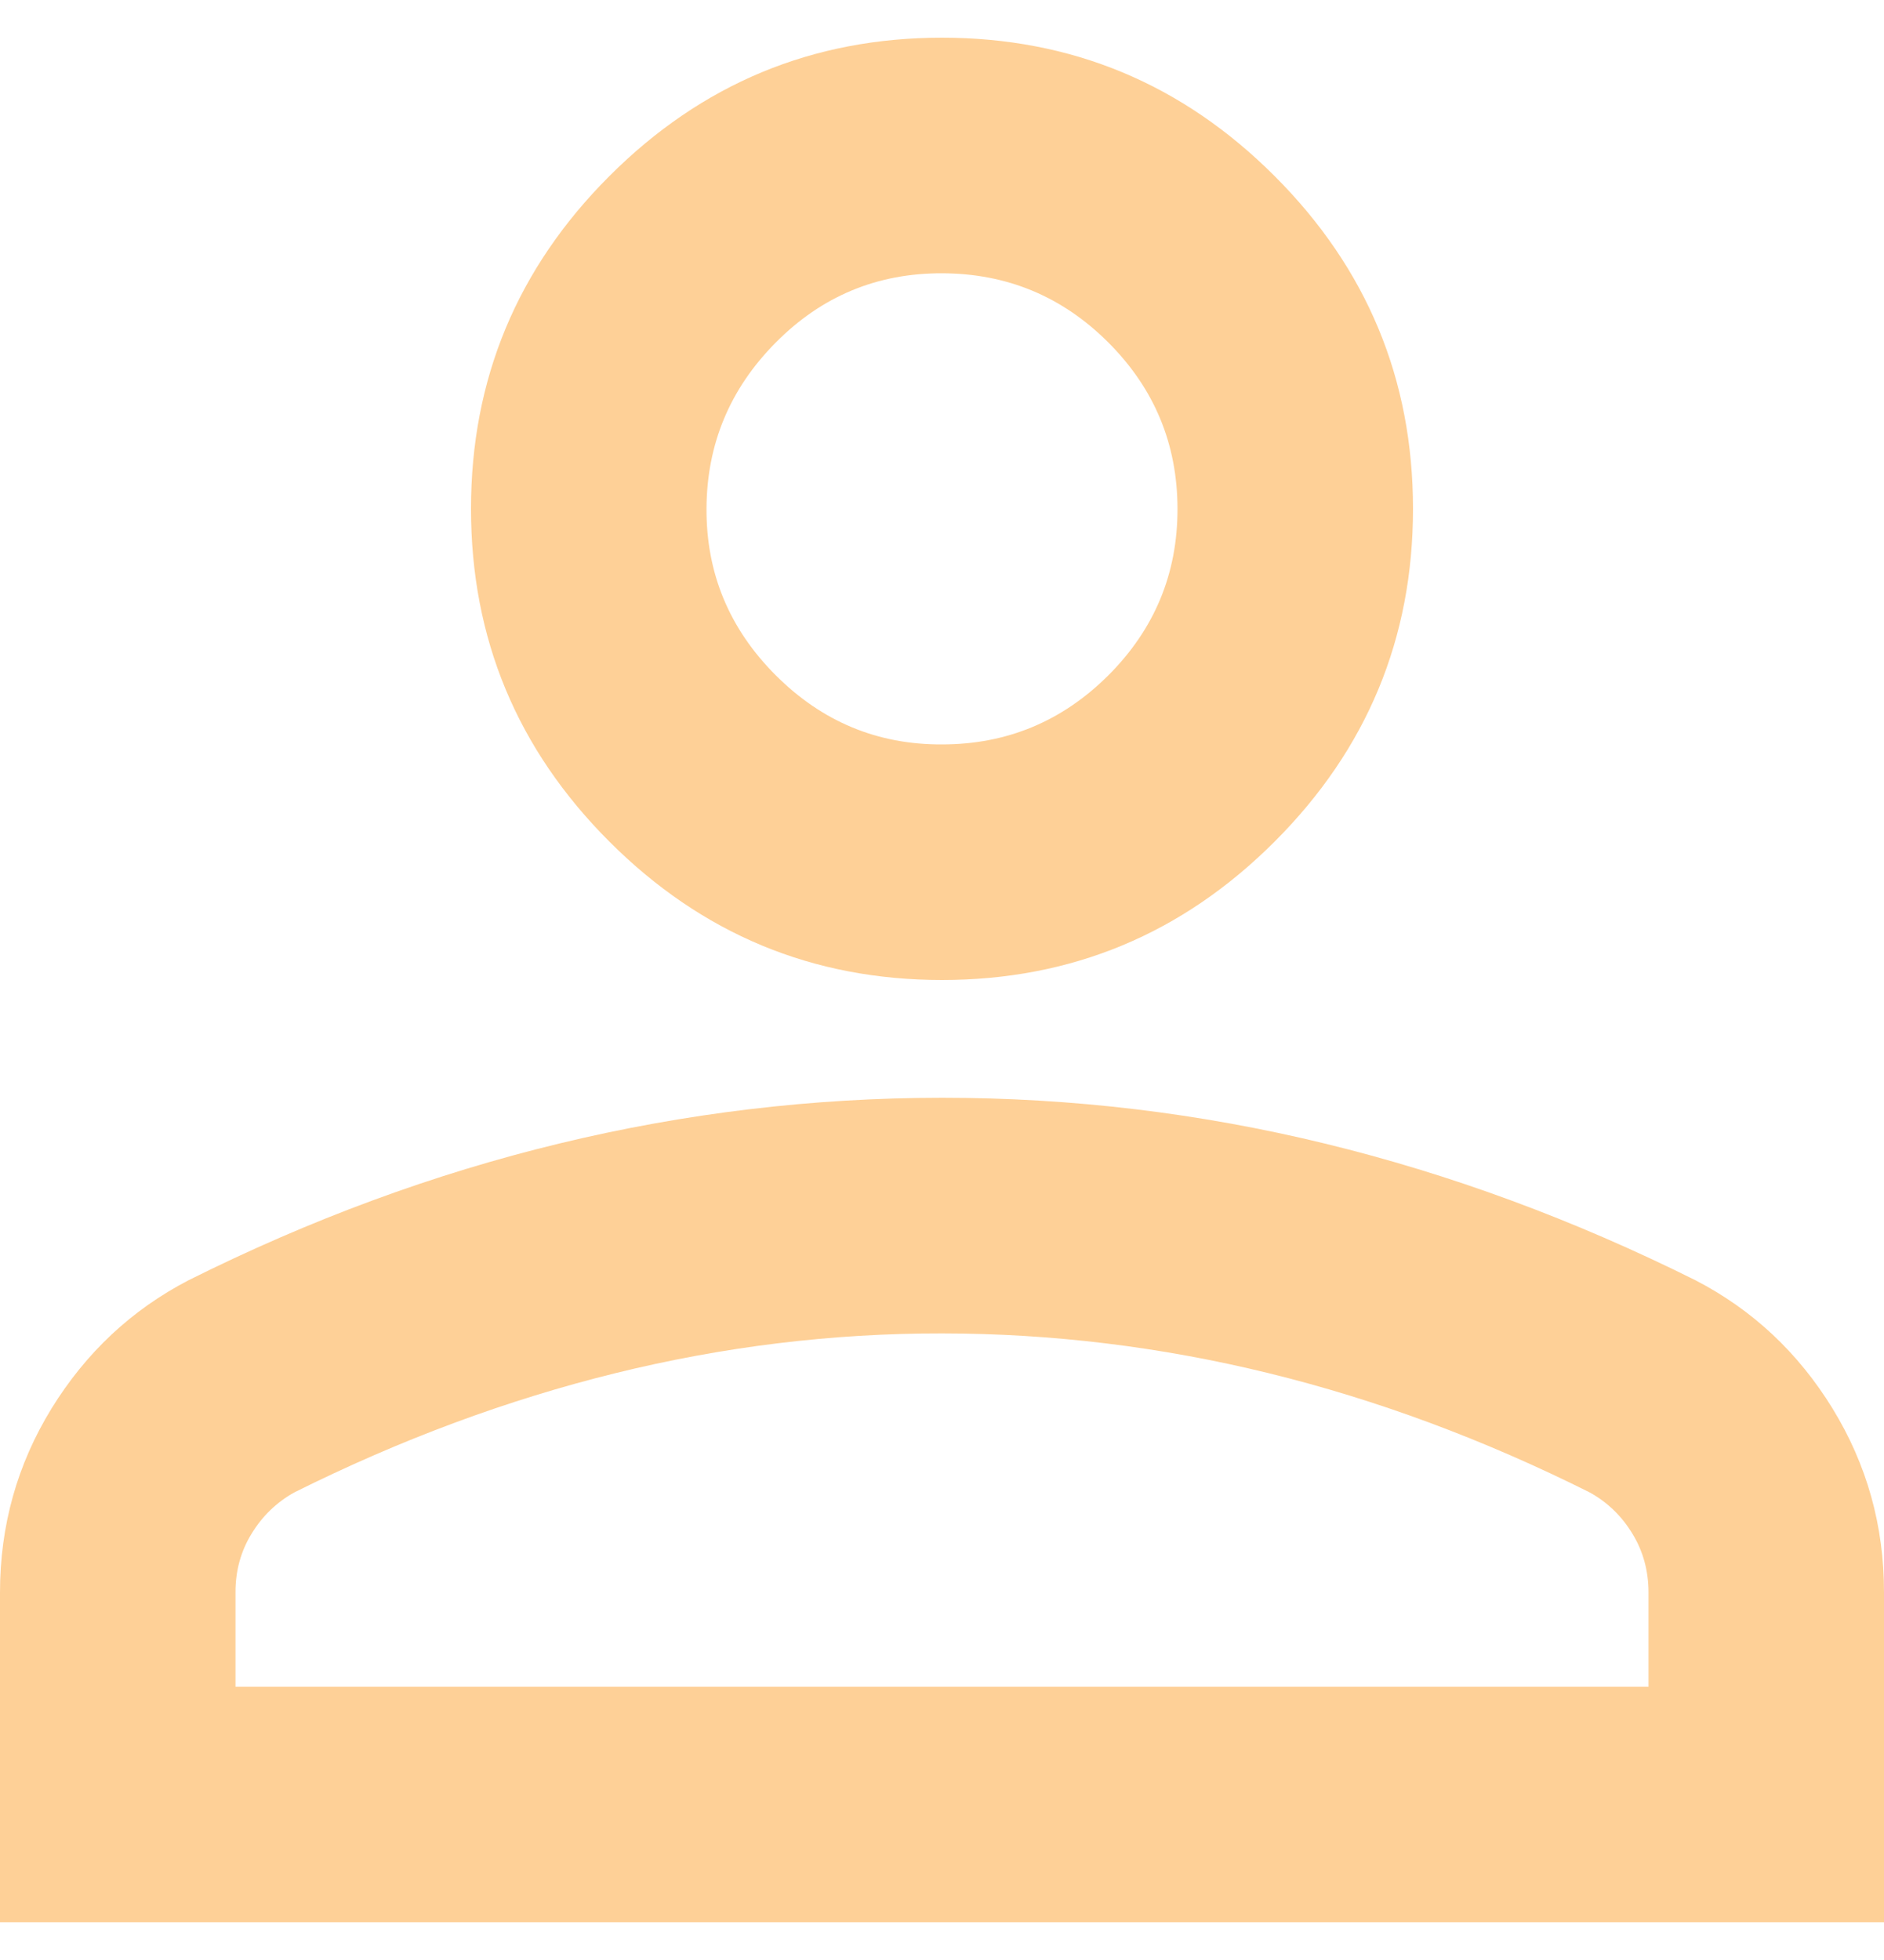 <svg width="25" height="26" viewBox="0 0 25 26" fill="none" xmlns="http://www.w3.org/2000/svg">
<g clip-path="url(#clip0_20671_78)">
<path d="M12.5 13C10.781 13 9.31 12.388 8.086 11.164C6.862 9.94 6.25 8.469 6.25 6.75C6.25 5.031 6.862 3.56 8.086 2.336C9.31 1.112 10.781 0.5 12.5 0.5C14.219 0.5 15.69 1.112 16.914 2.336C18.138 3.56 18.75 5.031 18.75 6.75C18.75 8.469 18.138 9.94 16.914 11.164C15.69 12.388 14.219 13 12.5 13ZM0 25.5V21.125C0 20.24 0.228 19.426 0.684 18.684C1.141 17.943 1.746 17.376 2.5 16.984C4.115 16.177 5.755 15.572 7.422 15.169C9.089 14.766 10.781 14.563 12.5 14.562C14.219 14.562 15.912 14.764 17.578 15.169C19.245 15.574 20.885 16.179 22.5 16.984C23.255 17.375 23.861 17.942 24.317 18.684C24.773 19.427 25.001 20.241 25 21.125V25.5H0ZM3.125 22.375H21.875V21.125C21.875 20.838 21.804 20.578 21.661 20.344C21.518 20.109 21.329 19.927 21.094 19.797C19.688 19.094 18.268 18.567 16.836 18.216C15.404 17.865 13.958 17.689 12.5 17.688C11.042 17.686 9.596 17.863 8.164 18.216C6.732 18.569 5.312 19.096 3.906 19.797C3.672 19.927 3.483 20.109 3.339 20.344C3.195 20.578 3.124 20.838 3.125 21.125V22.375ZM12.5 9.875C13.359 9.875 14.095 9.569 14.708 8.958C15.32 8.346 15.626 7.61 15.625 6.75C15.624 5.89 15.318 5.154 14.708 4.544C14.097 3.933 13.361 3.627 12.5 3.625C11.639 3.623 10.903 3.929 10.294 4.544C9.684 5.158 9.378 5.894 9.375 6.75C9.372 7.606 9.678 8.342 10.294 8.958C10.909 9.573 11.645 9.879 12.5 9.875Z" fill="#FED097"/>
</g>
<defs>
<clipPath id="clip0_20671_78">
<rect width="25" height="25" fill="white" transform="translate(0 0.5)"/>
</clipPath>
</defs>
</svg>
